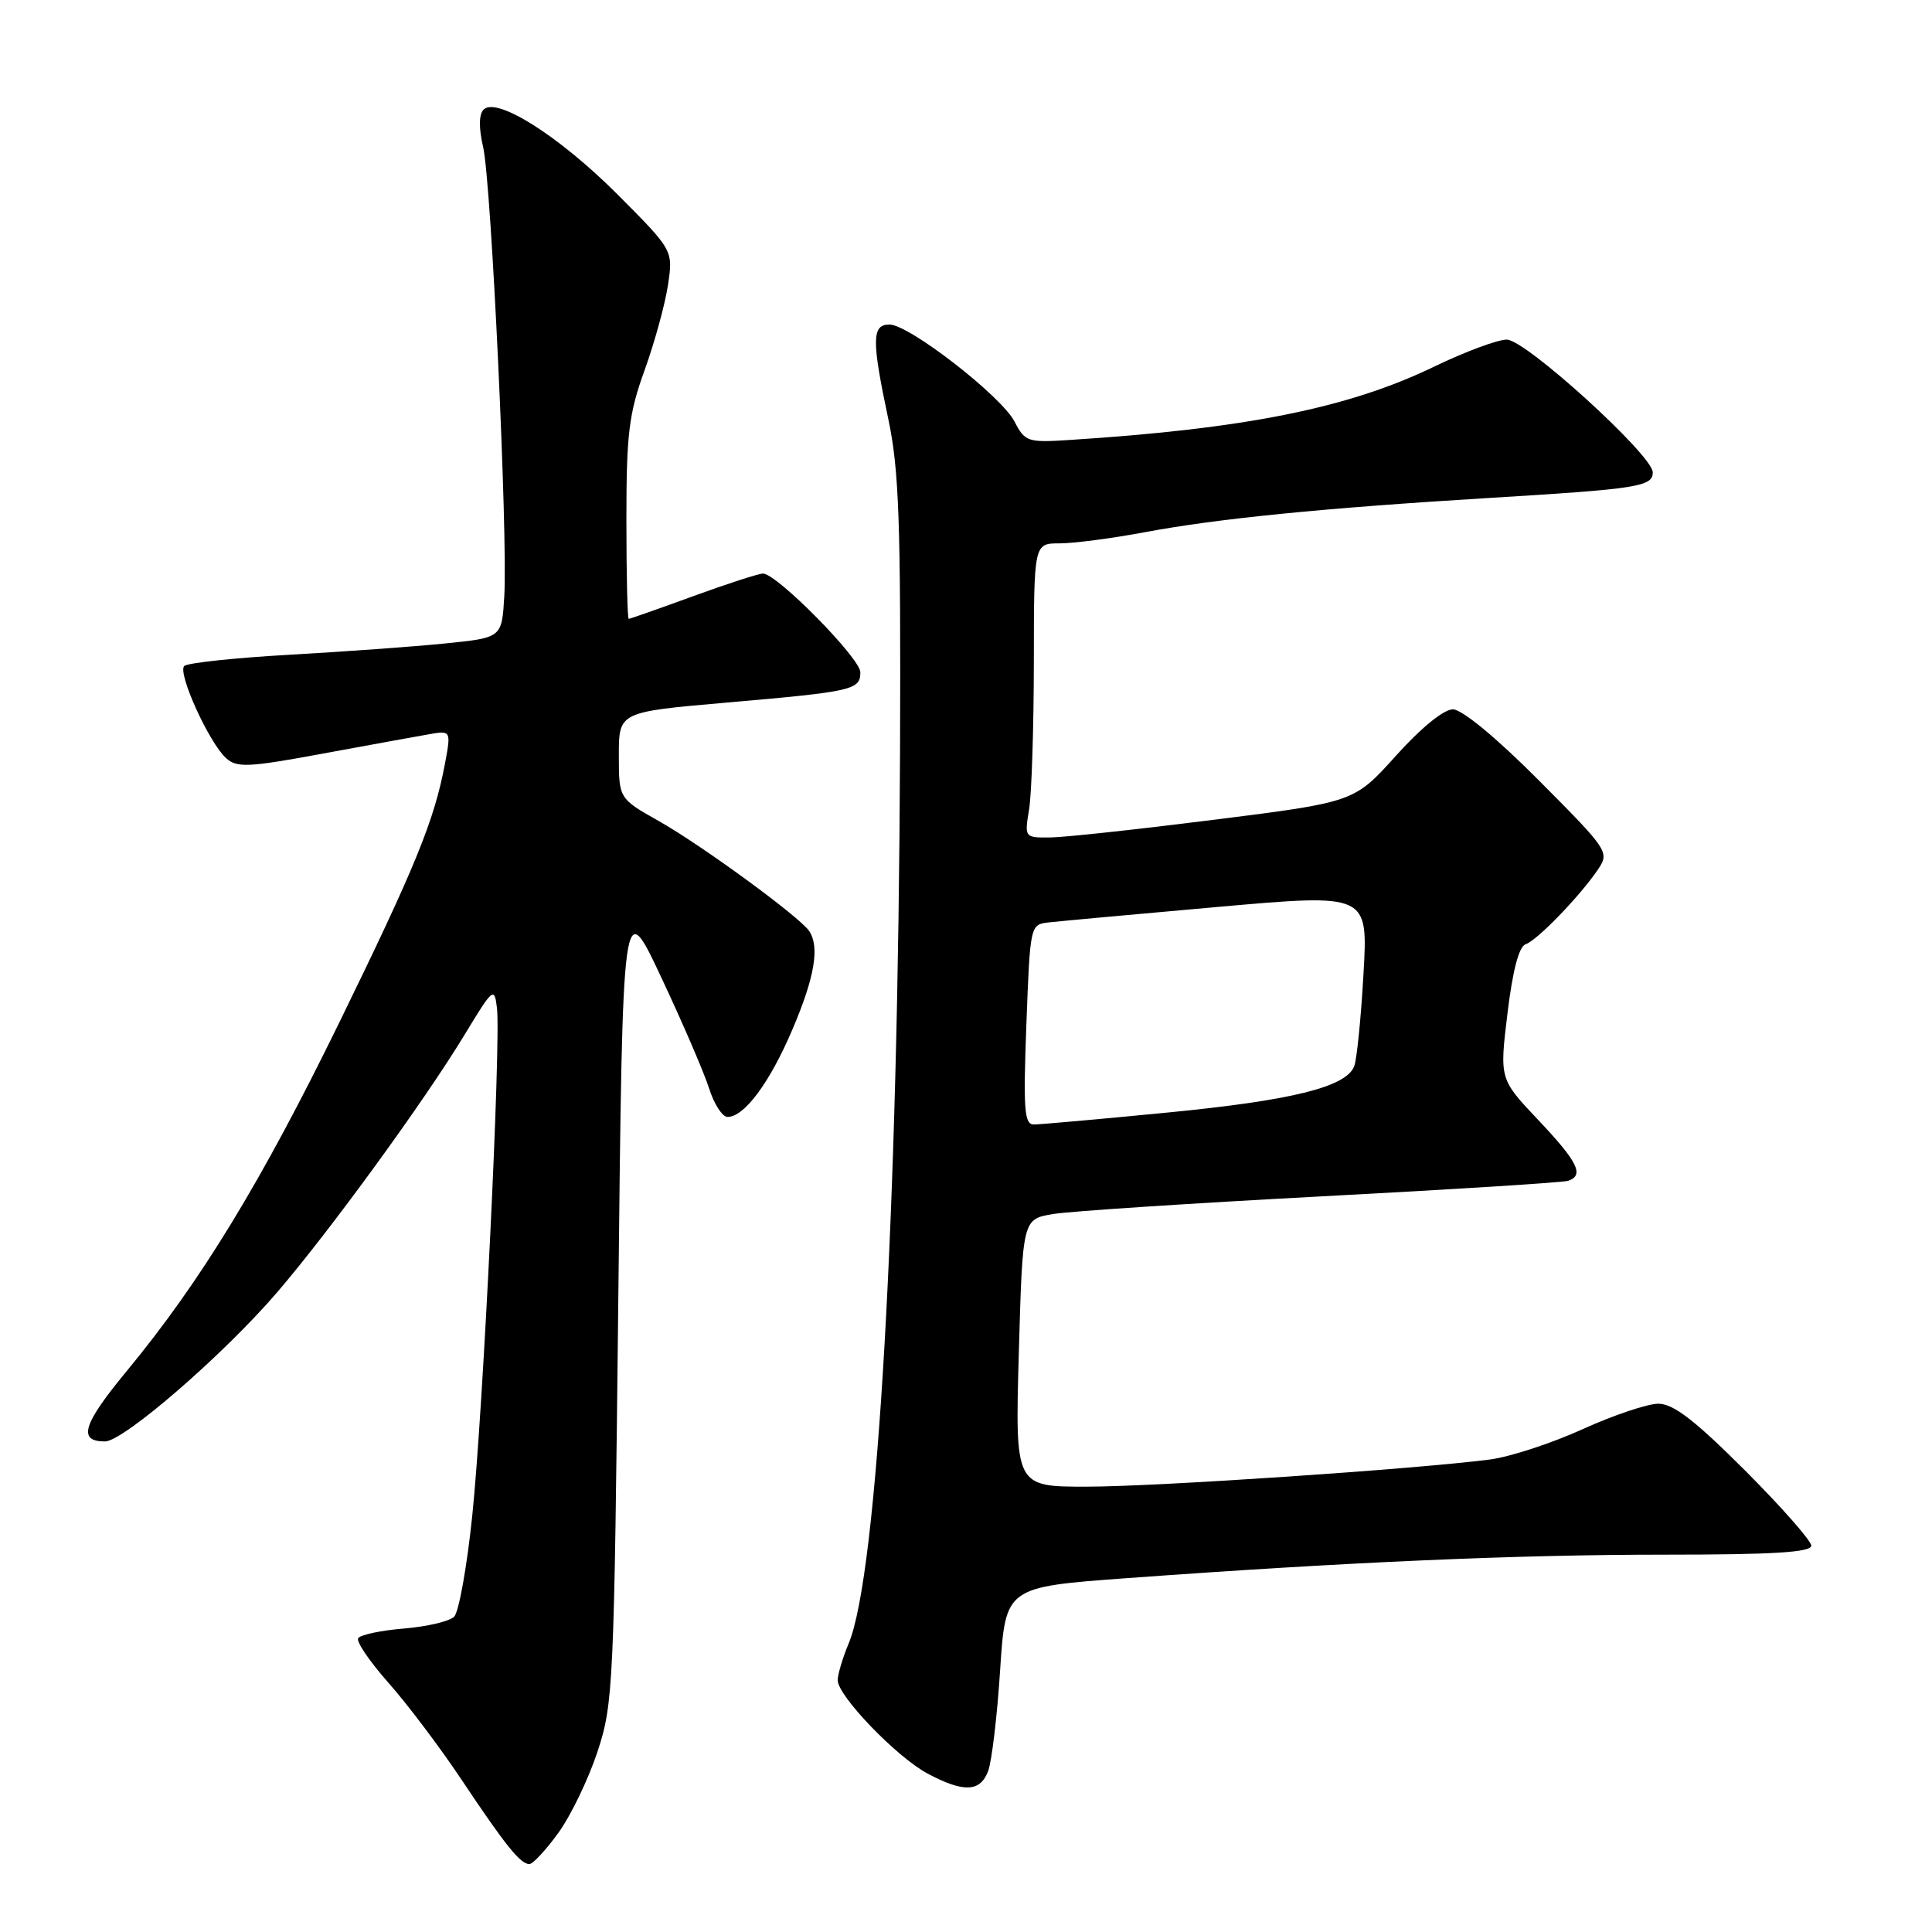 <?xml version="1.0" encoding="UTF-8" standalone="no"?>
<!DOCTYPE svg PUBLIC "-//W3C//DTD SVG 1.1//EN" "http://www.w3.org/Graphics/SVG/1.1/DTD/svg11.dtd" >
<svg xmlns="http://www.w3.org/2000/svg" xmlns:xlink="http://www.w3.org/1999/xlink" version="1.1" viewBox="0 0 256 256">
 <g >
 <path fill="currentColor"
d=" M 73.99 242.86 C 75.64 240.58 77.97 235.74 79.17 232.11 C 81.27 225.75 81.37 223.47 81.93 172.05 C 82.50 118.60 82.50 118.60 87.64 129.55 C 90.47 135.57 93.32 142.19 93.97 144.25 C 94.62 146.31 95.72 148.00 96.40 148.00 C 98.63 148.00 101.99 143.47 105.00 136.41 C 107.94 129.52 108.63 125.50 107.23 123.38 C 106.02 121.54 93.05 112.05 87.34 108.82 C 82.00 105.81 82.00 105.81 82.00 100.08 C 82.00 94.34 82.00 94.34 96.25 93.10 C 113.03 91.64 114.00 91.42 114.00 89.08 C 114.00 87.23 102.93 76.00 101.10 76.00 C 100.53 76.00 96.36 77.35 91.84 79.00 C 87.32 80.65 83.48 82.00 83.31 82.00 C 83.14 82.00 83.00 76.09 83.00 68.87 C 83.00 57.51 83.32 54.84 85.41 49.06 C 86.74 45.38 88.13 40.30 88.51 37.77 C 89.20 33.17 89.20 33.17 81.85 25.79 C 74.14 18.06 65.82 12.78 64.08 14.52 C 63.45 15.15 63.43 16.95 64.02 19.50 C 65.10 24.17 67.30 70.93 66.82 79.00 C 66.50 84.50 66.50 84.50 59.00 85.26 C 54.88 85.68 45.57 86.35 38.33 86.76 C 31.09 87.17 24.82 87.84 24.41 88.25 C 23.50 89.17 27.70 98.42 29.96 100.46 C 31.38 101.75 32.89 101.68 42.54 99.90 C 48.57 98.79 54.91 97.63 56.64 97.33 C 59.78 96.77 59.78 96.77 58.97 101.14 C 57.55 108.71 55.09 114.75 45.00 135.40 C 34.64 156.61 26.59 169.82 16.77 181.70 C 10.97 188.72 10.26 191.00 13.91 191.00 C 16.35 191.00 29.56 179.57 36.68 171.29 C 43.69 163.13 56.20 145.95 61.59 137.06 C 65.33 130.89 65.51 130.74 65.85 133.56 C 66.39 138.13 64.01 187.07 62.58 200.80 C 61.88 207.57 60.80 213.60 60.18 214.22 C 59.57 214.83 56.57 215.54 53.52 215.79 C 50.46 216.04 47.74 216.62 47.46 217.07 C 47.18 217.52 48.98 220.16 51.44 222.94 C 53.91 225.72 58.26 231.48 61.11 235.75 C 66.99 244.56 68.95 247.00 70.15 247.00 C 70.61 247.00 72.34 245.13 73.99 242.86 Z  M 130.93 234.69 C 131.41 233.42 132.13 227.41 132.52 221.33 C 133.24 210.29 133.24 210.29 149.37 209.11 C 178.52 206.98 200.93 206.00 220.61 206.00 C 234.93 206.00 240.00 205.69 240.00 204.81 C 240.00 204.16 236.04 199.66 231.19 194.81 C 224.57 188.19 221.72 186.00 219.74 186.00 C 218.30 186.00 213.76 187.53 209.67 189.39 C 205.58 191.25 200.04 193.06 197.37 193.40 C 187.29 194.69 153.13 196.99 144.00 196.99 C 134.50 197.00 134.50 197.00 135.00 179.28 C 135.50 161.55 135.50 161.55 139.50 160.87 C 141.70 160.50 157.68 159.45 175.00 158.53 C 192.32 157.62 207.06 156.69 207.75 156.47 C 209.96 155.75 209.11 154.00 203.85 148.43 C 198.69 142.98 198.69 142.98 199.75 134.27 C 200.43 128.61 201.27 125.41 202.15 125.12 C 203.67 124.62 209.39 118.70 211.76 115.18 C 213.28 112.92 213.09 112.63 203.93 103.43 C 198.29 97.76 193.73 94.00 192.52 93.99 C 191.31 93.99 188.29 96.44 184.97 100.14 C 179.44 106.28 179.44 106.28 160.97 108.61 C 150.81 109.89 140.98 110.96 139.12 110.97 C 135.77 111.00 135.74 110.97 136.36 107.25 C 136.70 105.19 136.98 96.41 136.99 87.75 C 137.00 72.00 137.00 72.00 140.39 72.00 C 142.25 72.00 147.32 71.34 151.64 70.53 C 161.34 68.71 175.32 67.32 197.50 65.97 C 216.98 64.79 219.00 64.48 219.00 62.59 C 219.00 60.33 202.14 45.00 199.66 45.00 C 198.44 45.00 194.08 46.62 189.97 48.61 C 178.66 54.07 165.02 56.81 141.69 58.30 C 136.17 58.66 135.81 58.53 134.43 55.86 C 132.68 52.48 120.46 43.00 117.85 43.00 C 115.51 43.00 115.49 45.08 117.70 55.50 C 119.13 62.26 119.37 69.09 119.26 99.50 C 119.02 160.85 116.28 208.61 112.46 217.75 C 111.66 219.67 111.00 221.87 111.00 222.64 C 111.00 224.72 118.87 232.88 122.95 235.03 C 127.71 237.55 129.87 237.46 130.93 234.69 Z  M 136.00 135.75 C 136.50 122.51 136.50 122.50 139.00 122.22 C 140.38 122.06 150.45 121.14 161.39 120.17 C 181.28 118.41 181.28 118.41 180.67 129.04 C 180.34 134.88 179.79 140.39 179.44 141.28 C 178.39 144.04 171.14 145.83 154.48 147.44 C 145.66 148.30 137.79 149.00 136.98 149.00 C 135.72 149.00 135.58 147.00 136.00 135.75 Z "/>
</g>
</svg>